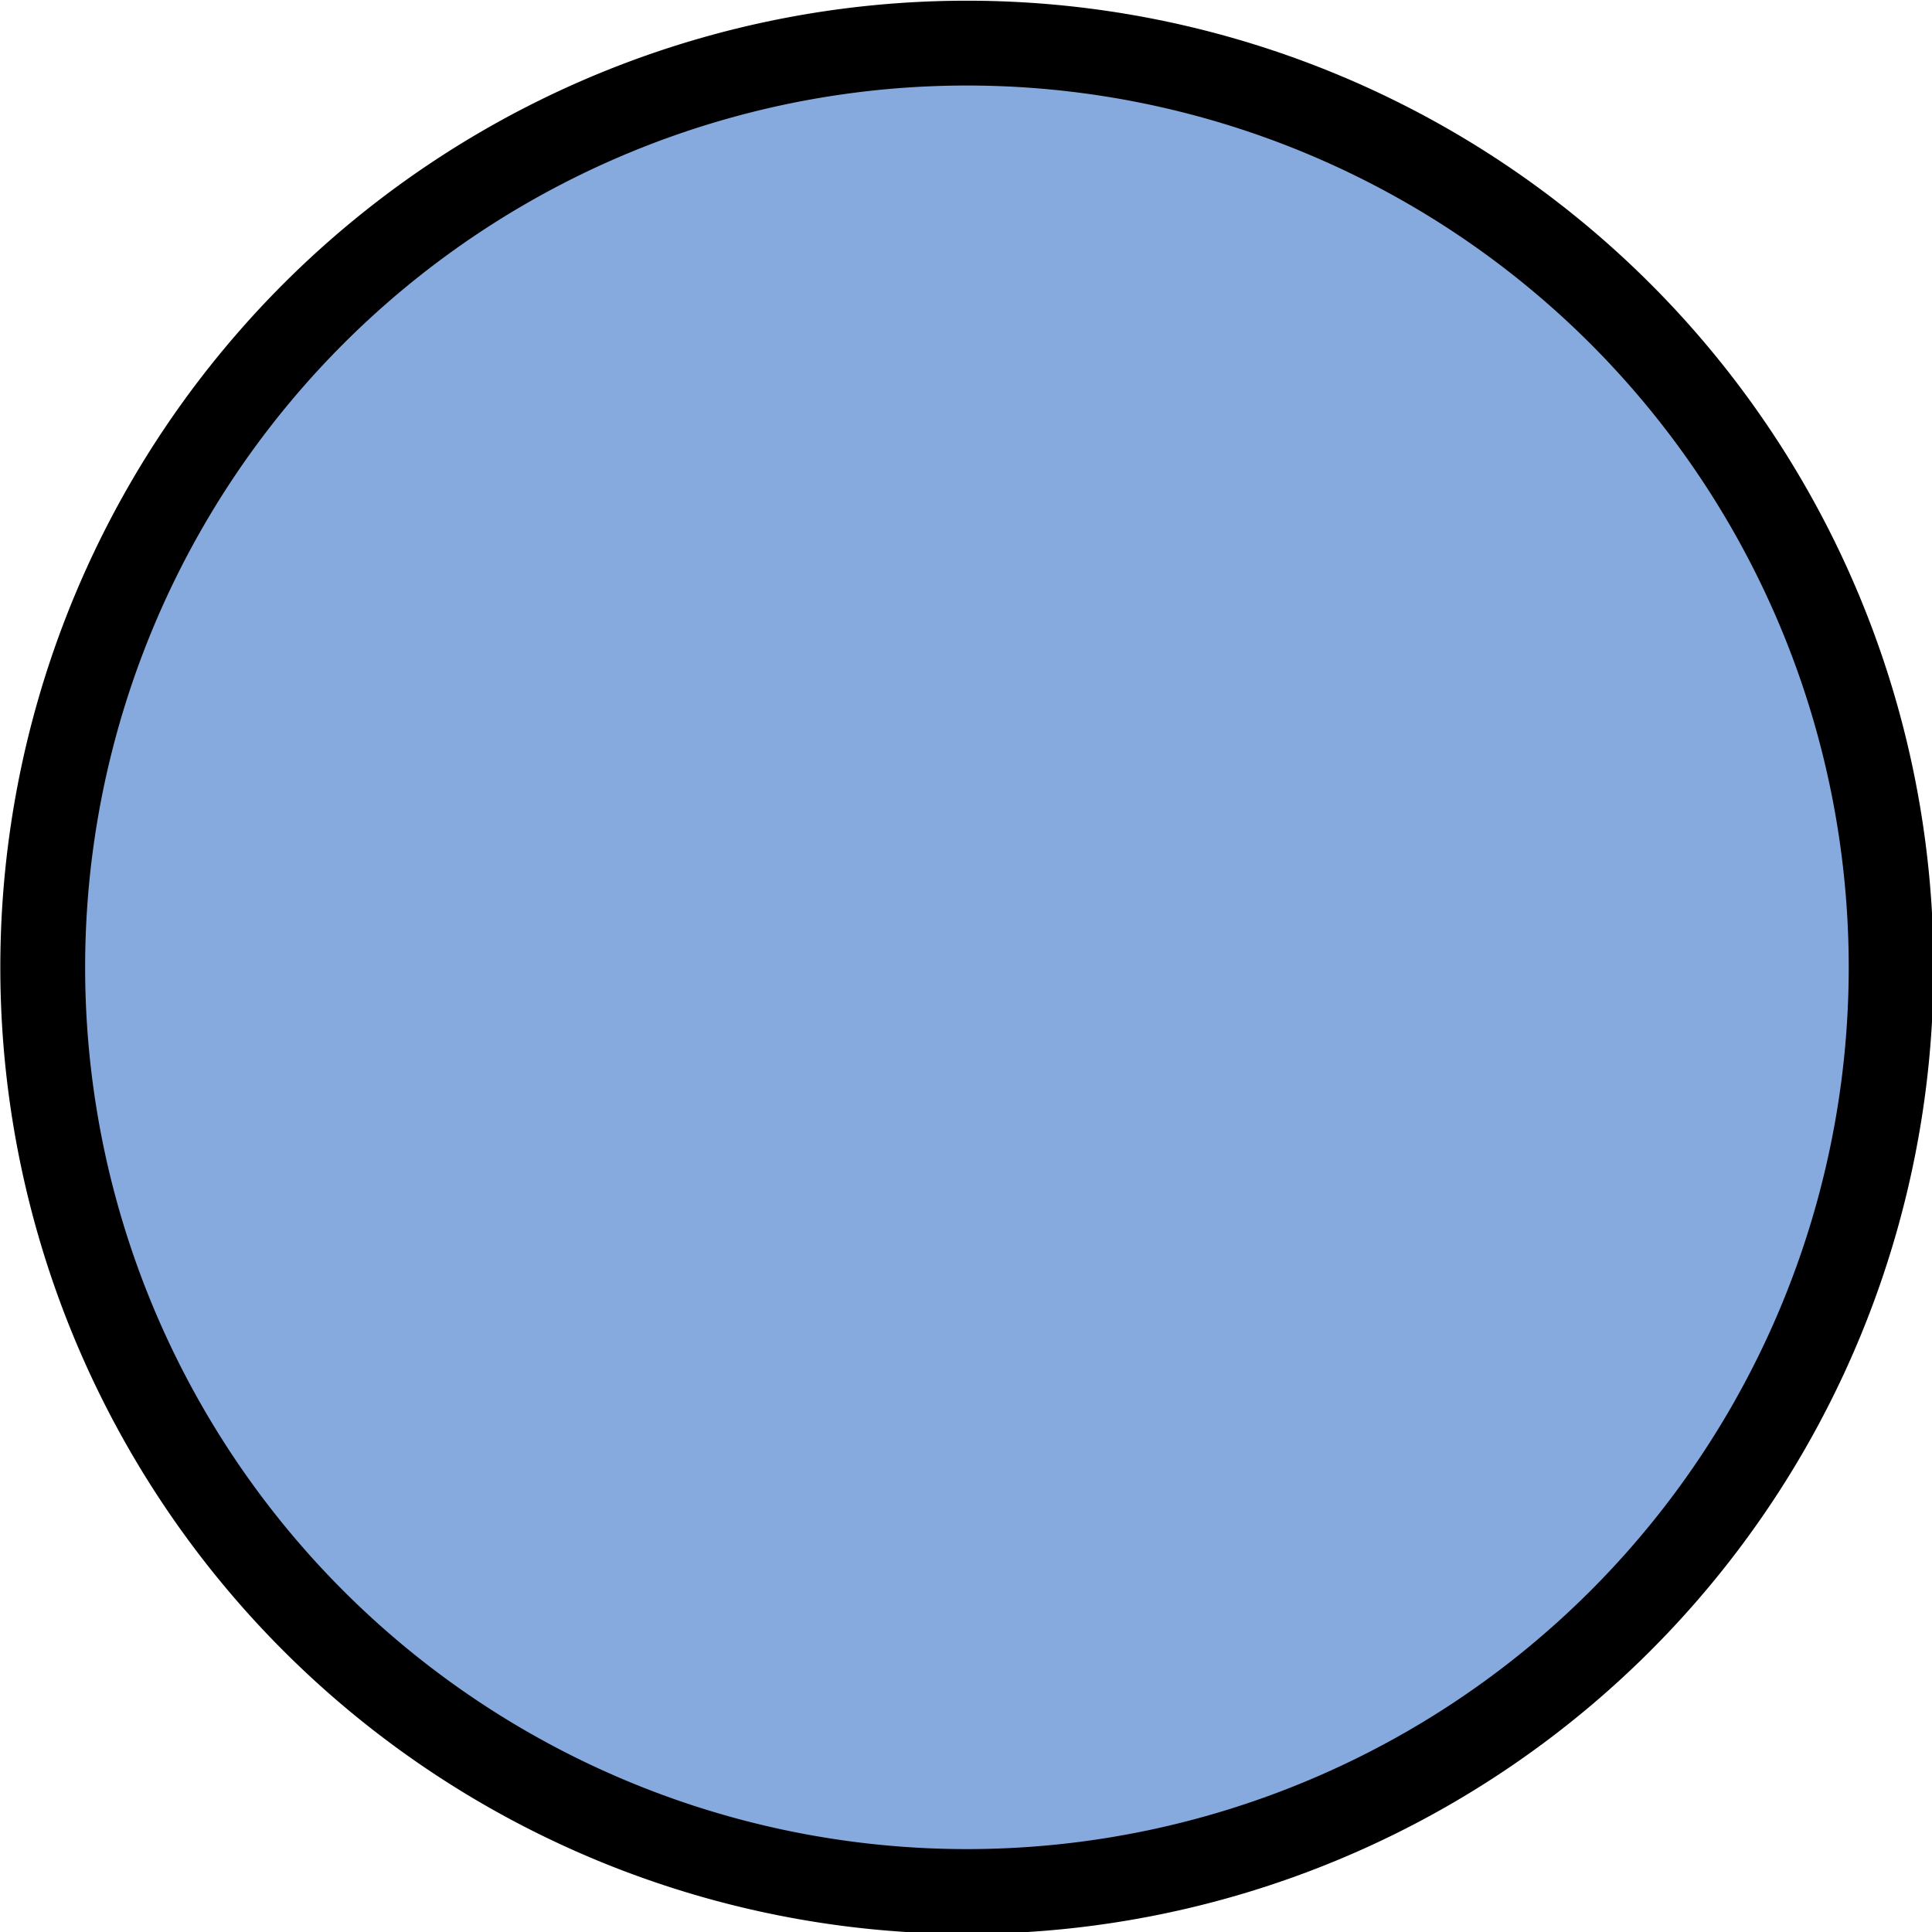 <?xml version="1.0" encoding="UTF-8" standalone="no"?>
<!-- Created with Inkscape (http://www.inkscape.org/) -->
<svg
        xmlns:dc="http://purl.org/dc/elements/1.1/"
        xmlns:cc="http://creativecommons.org/ns#"
        xmlns:rdf="http://www.w3.org/1999/02/22-rdf-syntax-ns#"
        xmlns="http://www.w3.org/2000/svg"
        xmlns:sodipodi="http://sodipodi.sourceforge.net/DTD/sodipodi-0.dtd"
        xmlns:inkscape="http://www.inkscape.org/namespaces/inkscape"
        width="113.96"
        height="113.96"
        id="svg2490"
        sodipodi:version="0.32"
        inkscape:version="0.46"
        version="1.0"
        sodipodi:docname="circle_blue_3.svg"
        inkscape:output_extension="org.inkscape.output.svg.inkscape">
    <defs
            id="defs2492">
        <inkscape:perspective
                sodipodi:type="inkscape:persp3d"
                inkscape:vp_x="0 : 526.18109 : 1"
                inkscape:vp_y="0 : 1000 : 0"
                inkscape:vp_z="744.09448 : 526.18109 : 1"
                inkscape:persp3d-origin="372.04724 : 350.78739 : 1"
                id="perspective2498"/>
    </defs>
    <sodipodi:namedview
            id="base"
            pagecolor="#ffffff"
            bordercolor="#666666"
            borderopacity="1.0"
            inkscape:pageopacity="0.0"
            inkscape:pageshadow="2"
            inkscape:zoom="1.979899"
            inkscape:cx="67.309282"
            inkscape:cy="96.619851"
            inkscape:document-units="px"
            inkscape:current-layer="layer1"
            showgrid="false"
            inkscape:window-width="1280"
            inkscape:window-height="977"
            inkscape:window-x="-4"
            inkscape:window-y="-4"/>
    <g
            inkscape:label="Ebene 1"
            inkscape:groupmode="layer"
            id="layer1"
            transform="translate(-194.449,-181.097)">
        <path
                sodipodi:type="arc"
                style="opacity:1;fill:#87aade;fill-opacity:1;stroke:#000000;stroke-width:10.489;marker-start:none;stroke-miterlimit:4;stroke-dasharray:none;stroke-opacity:1"
                id="path2160"
                sodipodi:cx="182.85715"
                sodipodi:cy="258.07648"
                sodipodi:rx="114.28571"
                sodipodi:ry="114.28571"
                d="M 297.143,258.076 A 114.286,114.286 0 1 1 68.571,258.076 A 114.286,114.286 0 1 1 297.143,258.076 z"
                transform="matrix(0.477,0,0,0.477,164.261,115.052)"
                inkscape:export-filename="C:\Dokumente und Einstellungen\Ansgar Jonietz\Desktop\Image_Female.png"
                inkscape:export-xdpi="202.17714"
                inkscape:export-ydpi="202.17714"/>
    </g>
</svg>
